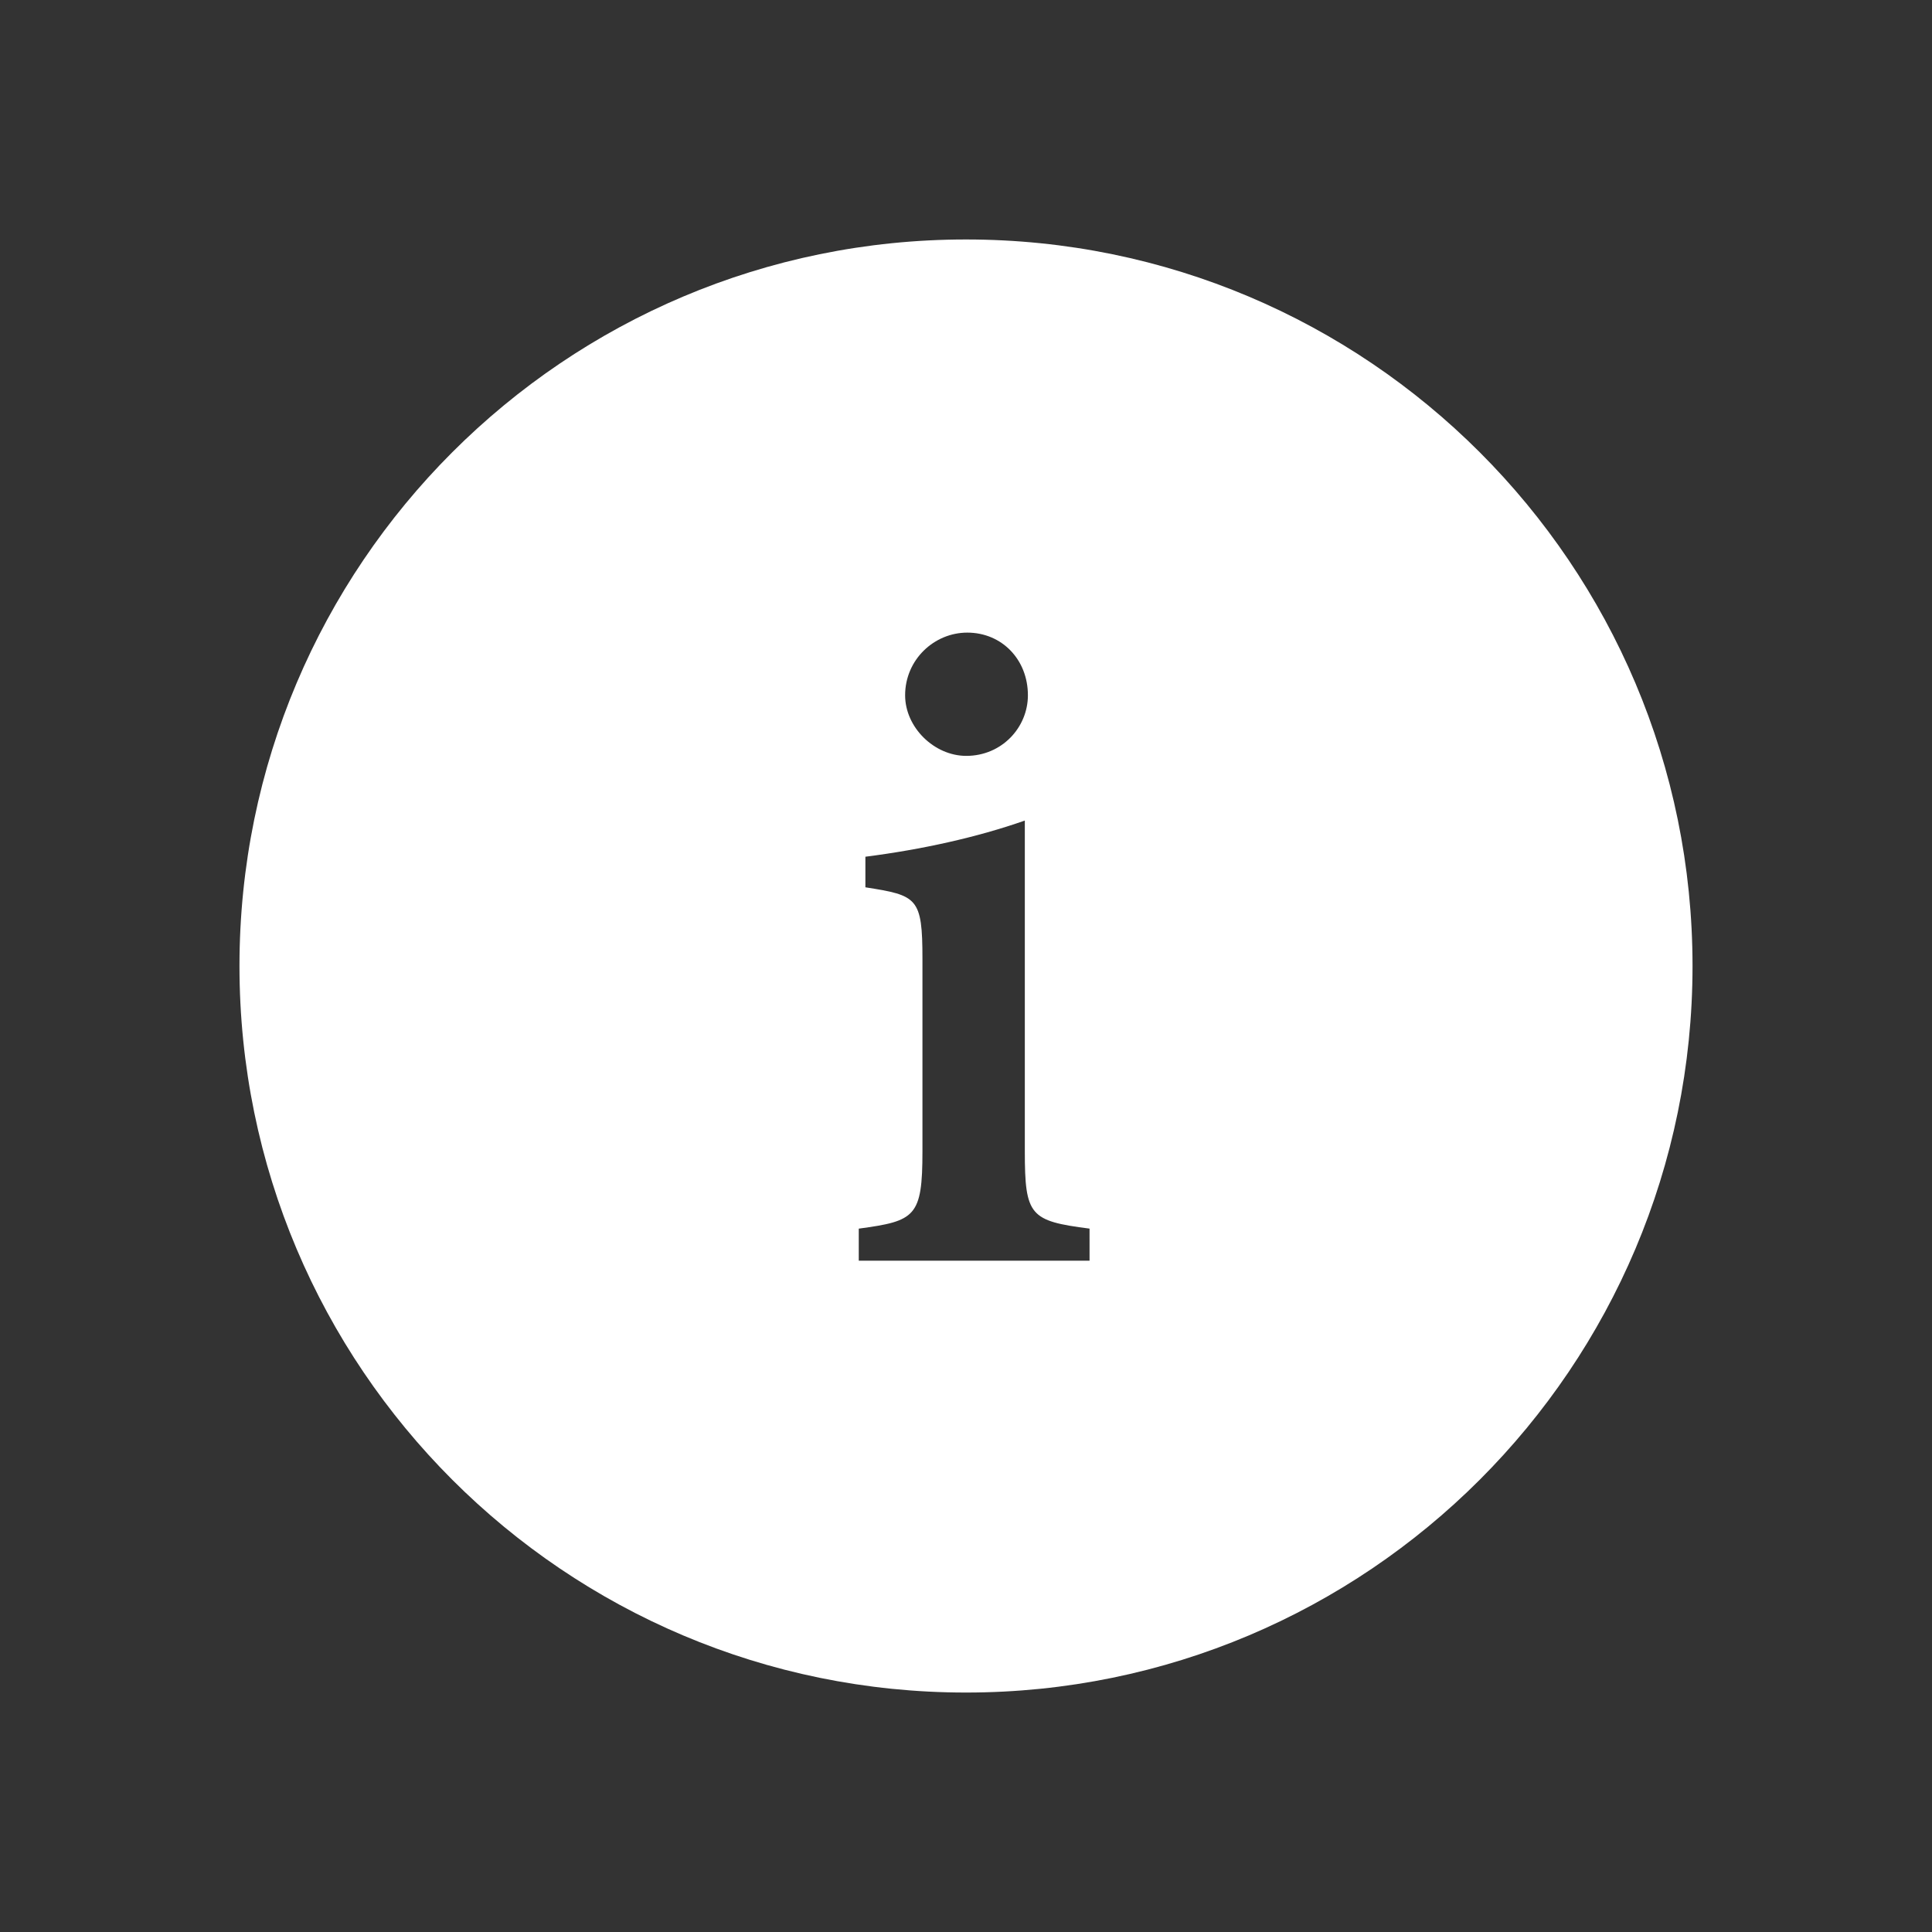<?xml version="1.0" encoding="UTF-8"?>
<svg width="1200pt" height="1200pt" version="1.1" viewBox="0 0 1200 1200" xmlns="http://www.w3.org/2000/svg">
 <rect x="0" y="0" width="1200" height="1200" fill="#333333" stroke="none"/>
 <path d="m600 148.74c-249.23 0-451.26 202.04-451.26 451.26 0 249.24 202.04 451.27 451.26 451.27 249.24 0 451.26-202.03 451.26-451.27 0-249.23-202.02-451.26-451.26-451.26zm0.793 244.19c21.516 0 37.656 16.766 37.656 38.914 0 19.934-16.141 37.645-38.281 37.645-19.934 0-37.98-17.711-37.98-37.645 0.012-22.152 18.047-38.914 38.605-38.914zm75.945 390.12h-143.34v-19.922c35.125-4.754 39.551-7.285 39.551-48.121v-119.28c0-38.281-3.156-39.539-35.438-44.605v-18.996c34.812-4.43 69.289-12.023 99.023-22.465v205.33c0 40.199 3.191 43.355 40.199 48.121z" fill="#fff"/>
</svg>
